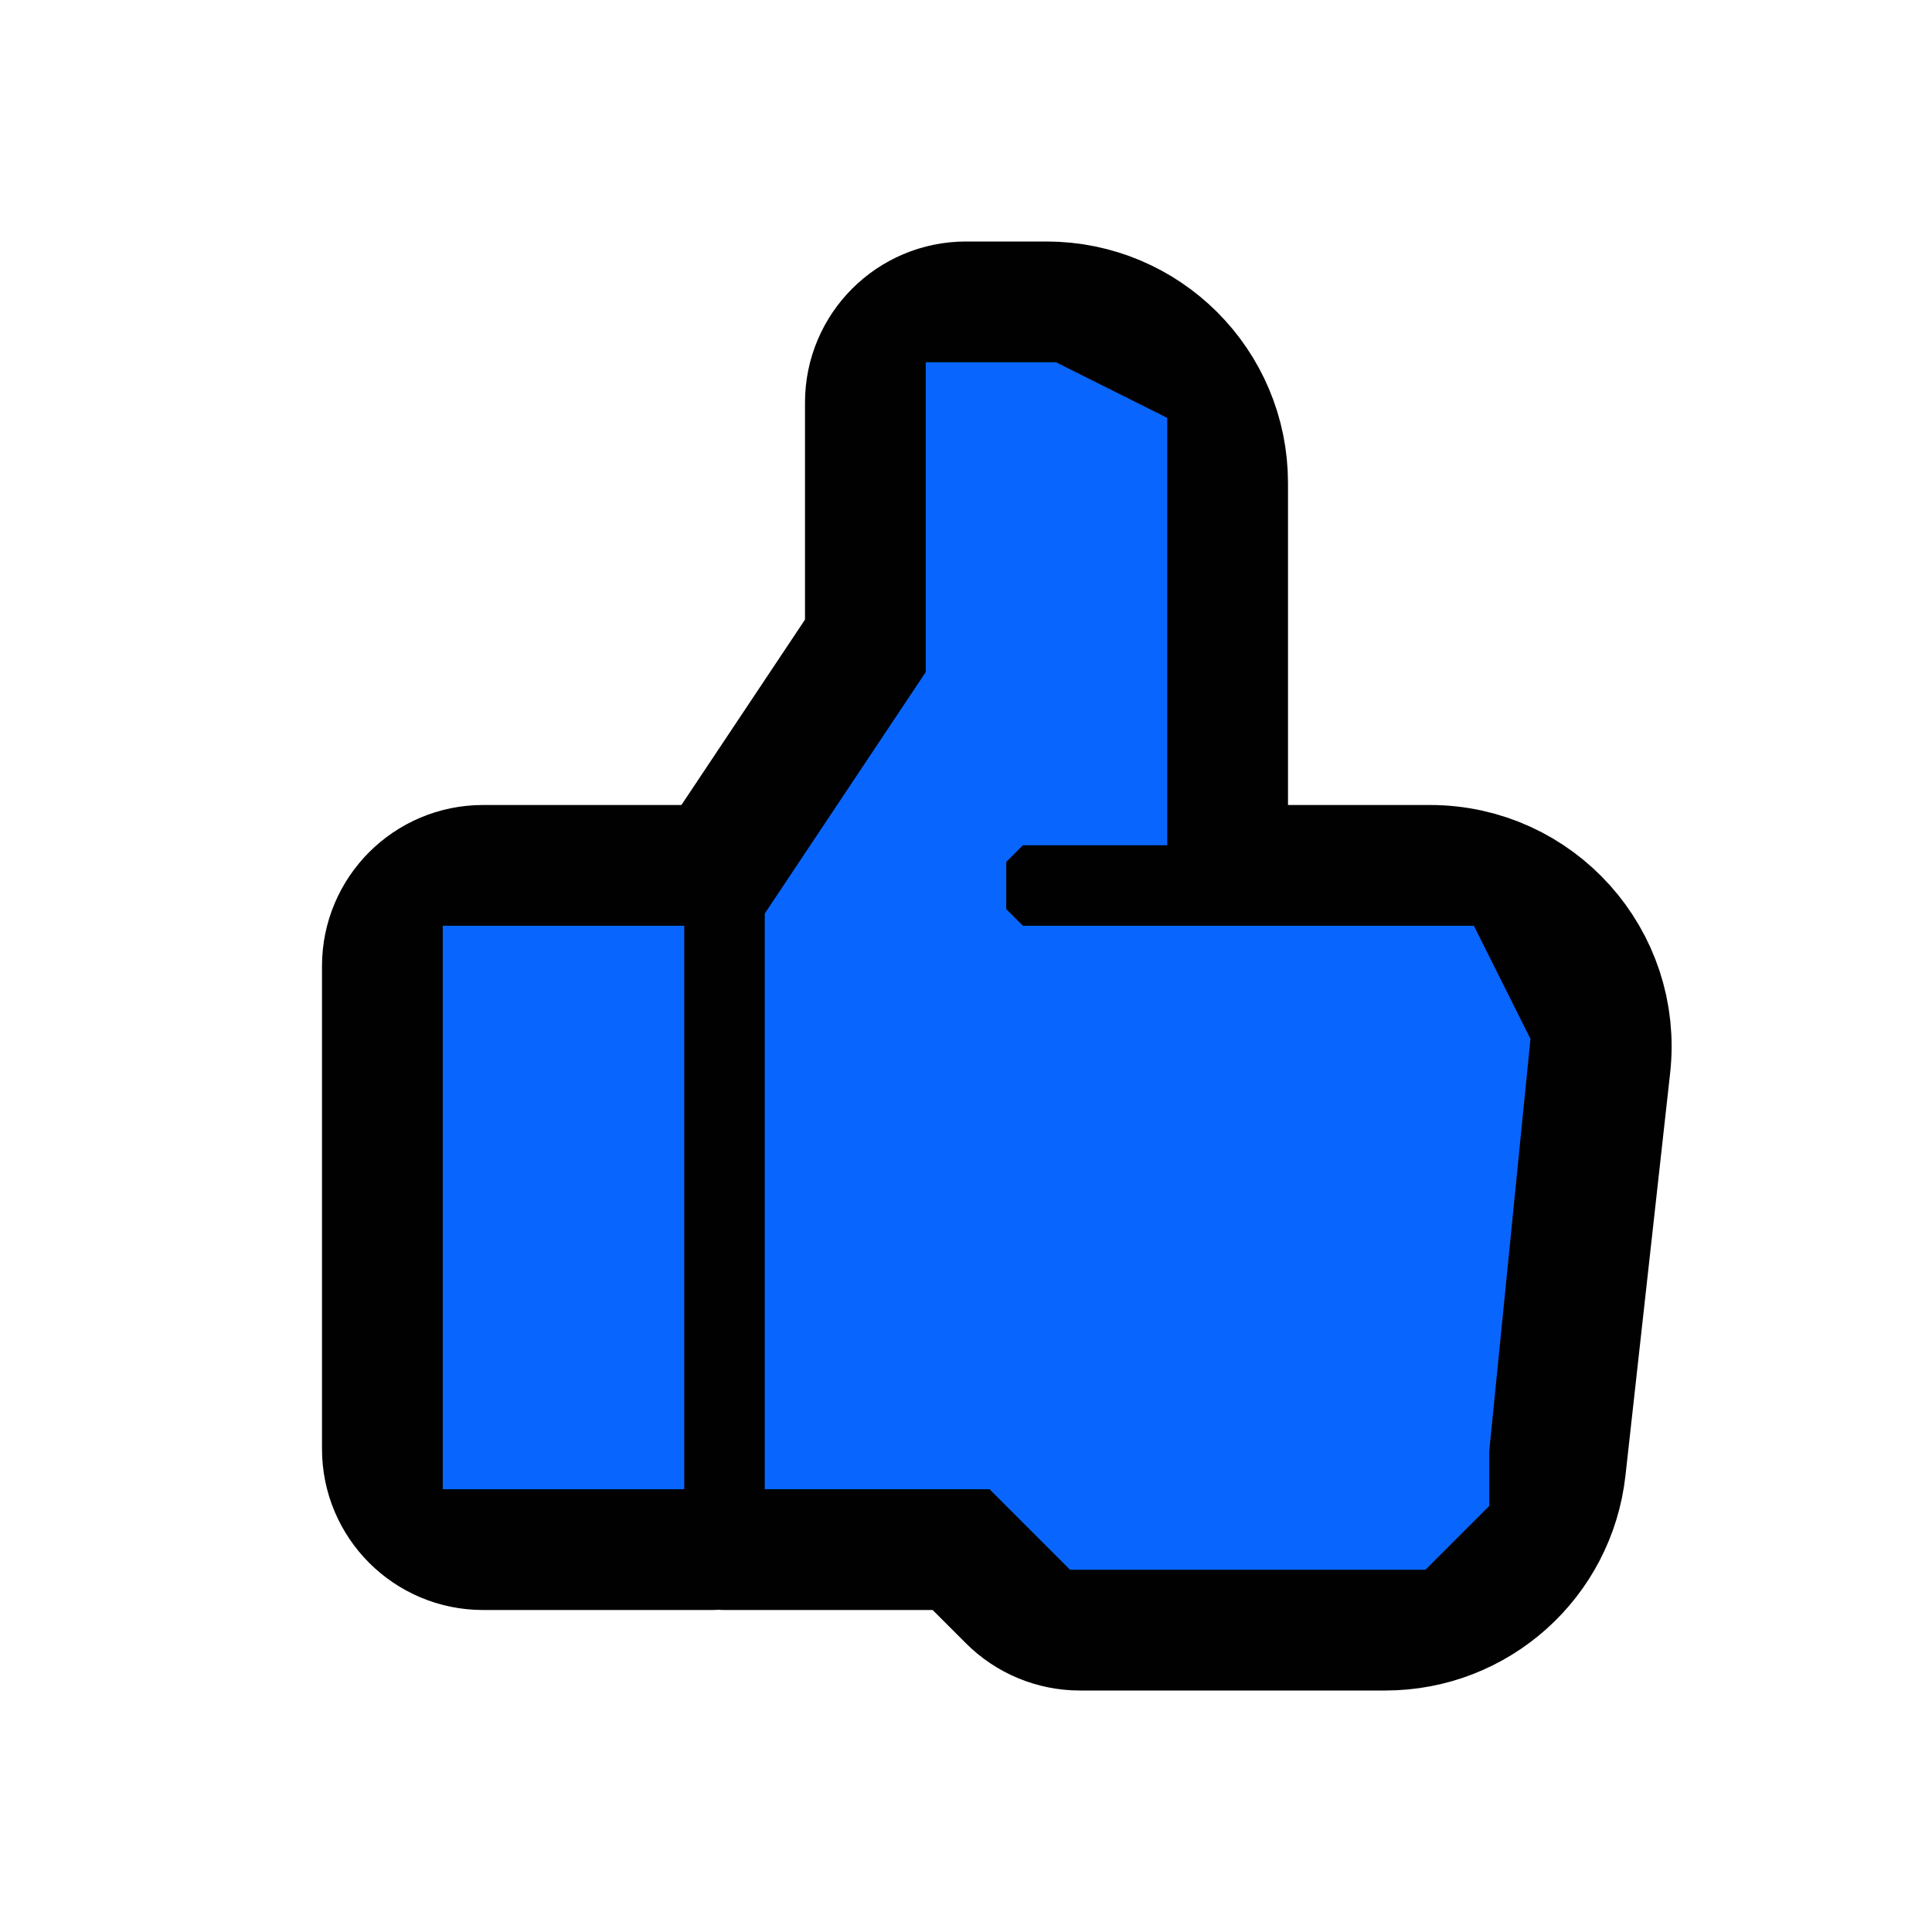 <svg width="24" height="24" viewBox="0 0 24 24" fill="none" xmlns="http://www.w3.org/2000/svg">
<path d="M8.85 19H6C5.448 19 5 18.552 5 18V12C5 11.448 5.448 11 6 11H8.85C8.933 11 9 11.067 9 11.15V18.85C9 18.933 8.933 19 8.85 19Z" stroke="#000100" stroke-width="2" stroke-linecap="round"/>
<path d="M9 11L10.832 8.252C10.942 8.088 11 7.895 11 7.697V5C11 4.448 11.448 4 12 4H13C14.105 4 15 4.895 15 6V11" stroke="#000100" stroke-width="2" stroke-linecap="round"/>
<path d="M13 11H17.765C18.957 11 19.885 12.036 19.753 13.221L19.198 18.221C19.085 19.234 18.229 20 17.21 20H13.414C13.149 20 12.895 19.895 12.707 19.707L12.293 19.293C12.105 19.105 11.851 19 11.586 19H9" stroke="#000100" stroke-width="2" stroke-linecap="round"/>
<path d="M12 5V8V8.5L10 11.5V18H12H12.5L13.5 19H16.5H17.5L18 18.5V18L18.5 13L18 12H16.5H12.5L12 11.5V10.5L12.5 10H13H14V7.5V5.5L13 5H12.5H12Z" fill="#0866FF"/>
<path d="M6 12H8V18H6V12Z" fill="#0866FF"/>
<path d="M12 5V8V8.5L10 11.5V18H12H12.5L13.5 19H16.5H17.5L18 18.5V18L18.5 13L18 12H16.5H12.5L12 11.5V10.5L12.5 10H13H14V7.5V5.5L13 5H12.5H12Z" stroke="#0866FF"/>
<path d="M6 12H8V18H6V12Z" stroke="#0866FF"/>
</svg>
